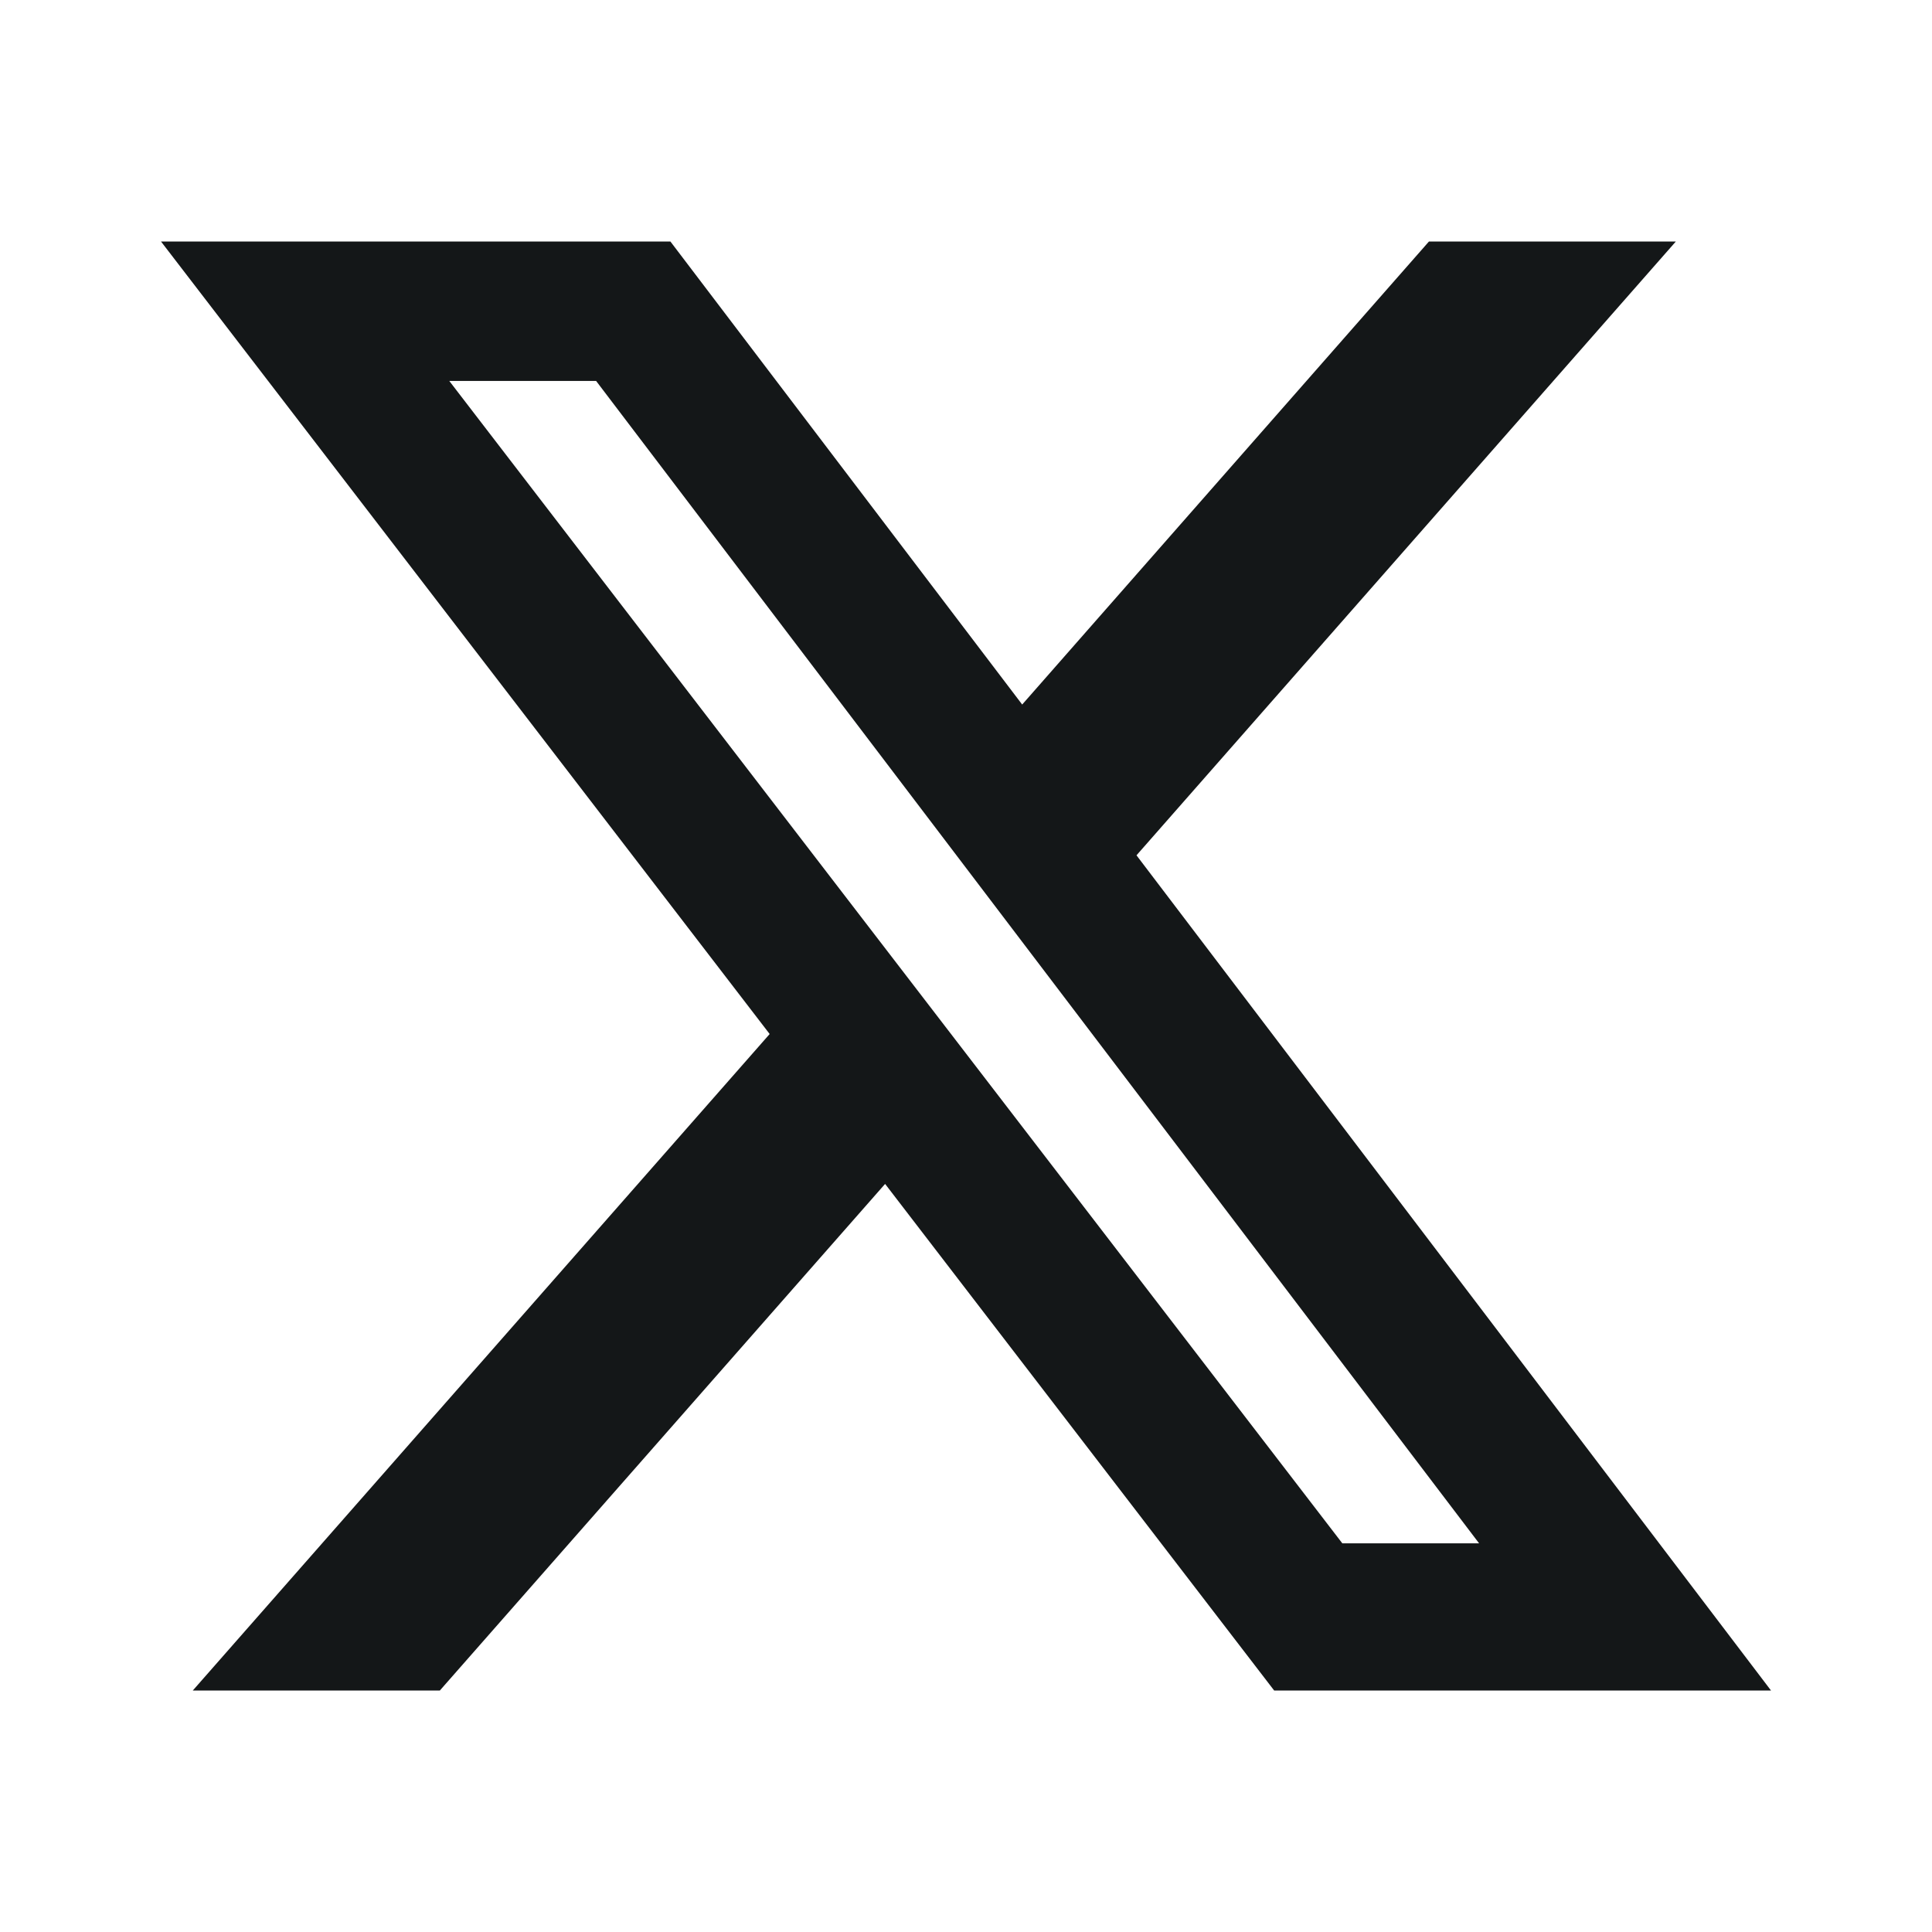 <svg width="24" height="24" viewBox="0 0 24 24" fill="none" xmlns="http://www.w3.org/2000/svg">
<path d="M17.751 3H20.818L14.118 10.625L22 21H15.828L10.995 14.707L5.464 21H2.395L9.561 12.845L2 3H8.328L12.698 8.752L17.751 3ZM16.675 19.172H18.374L7.405 4.732H5.581L16.675 19.172Z" fill="#141718"/>
</svg>
